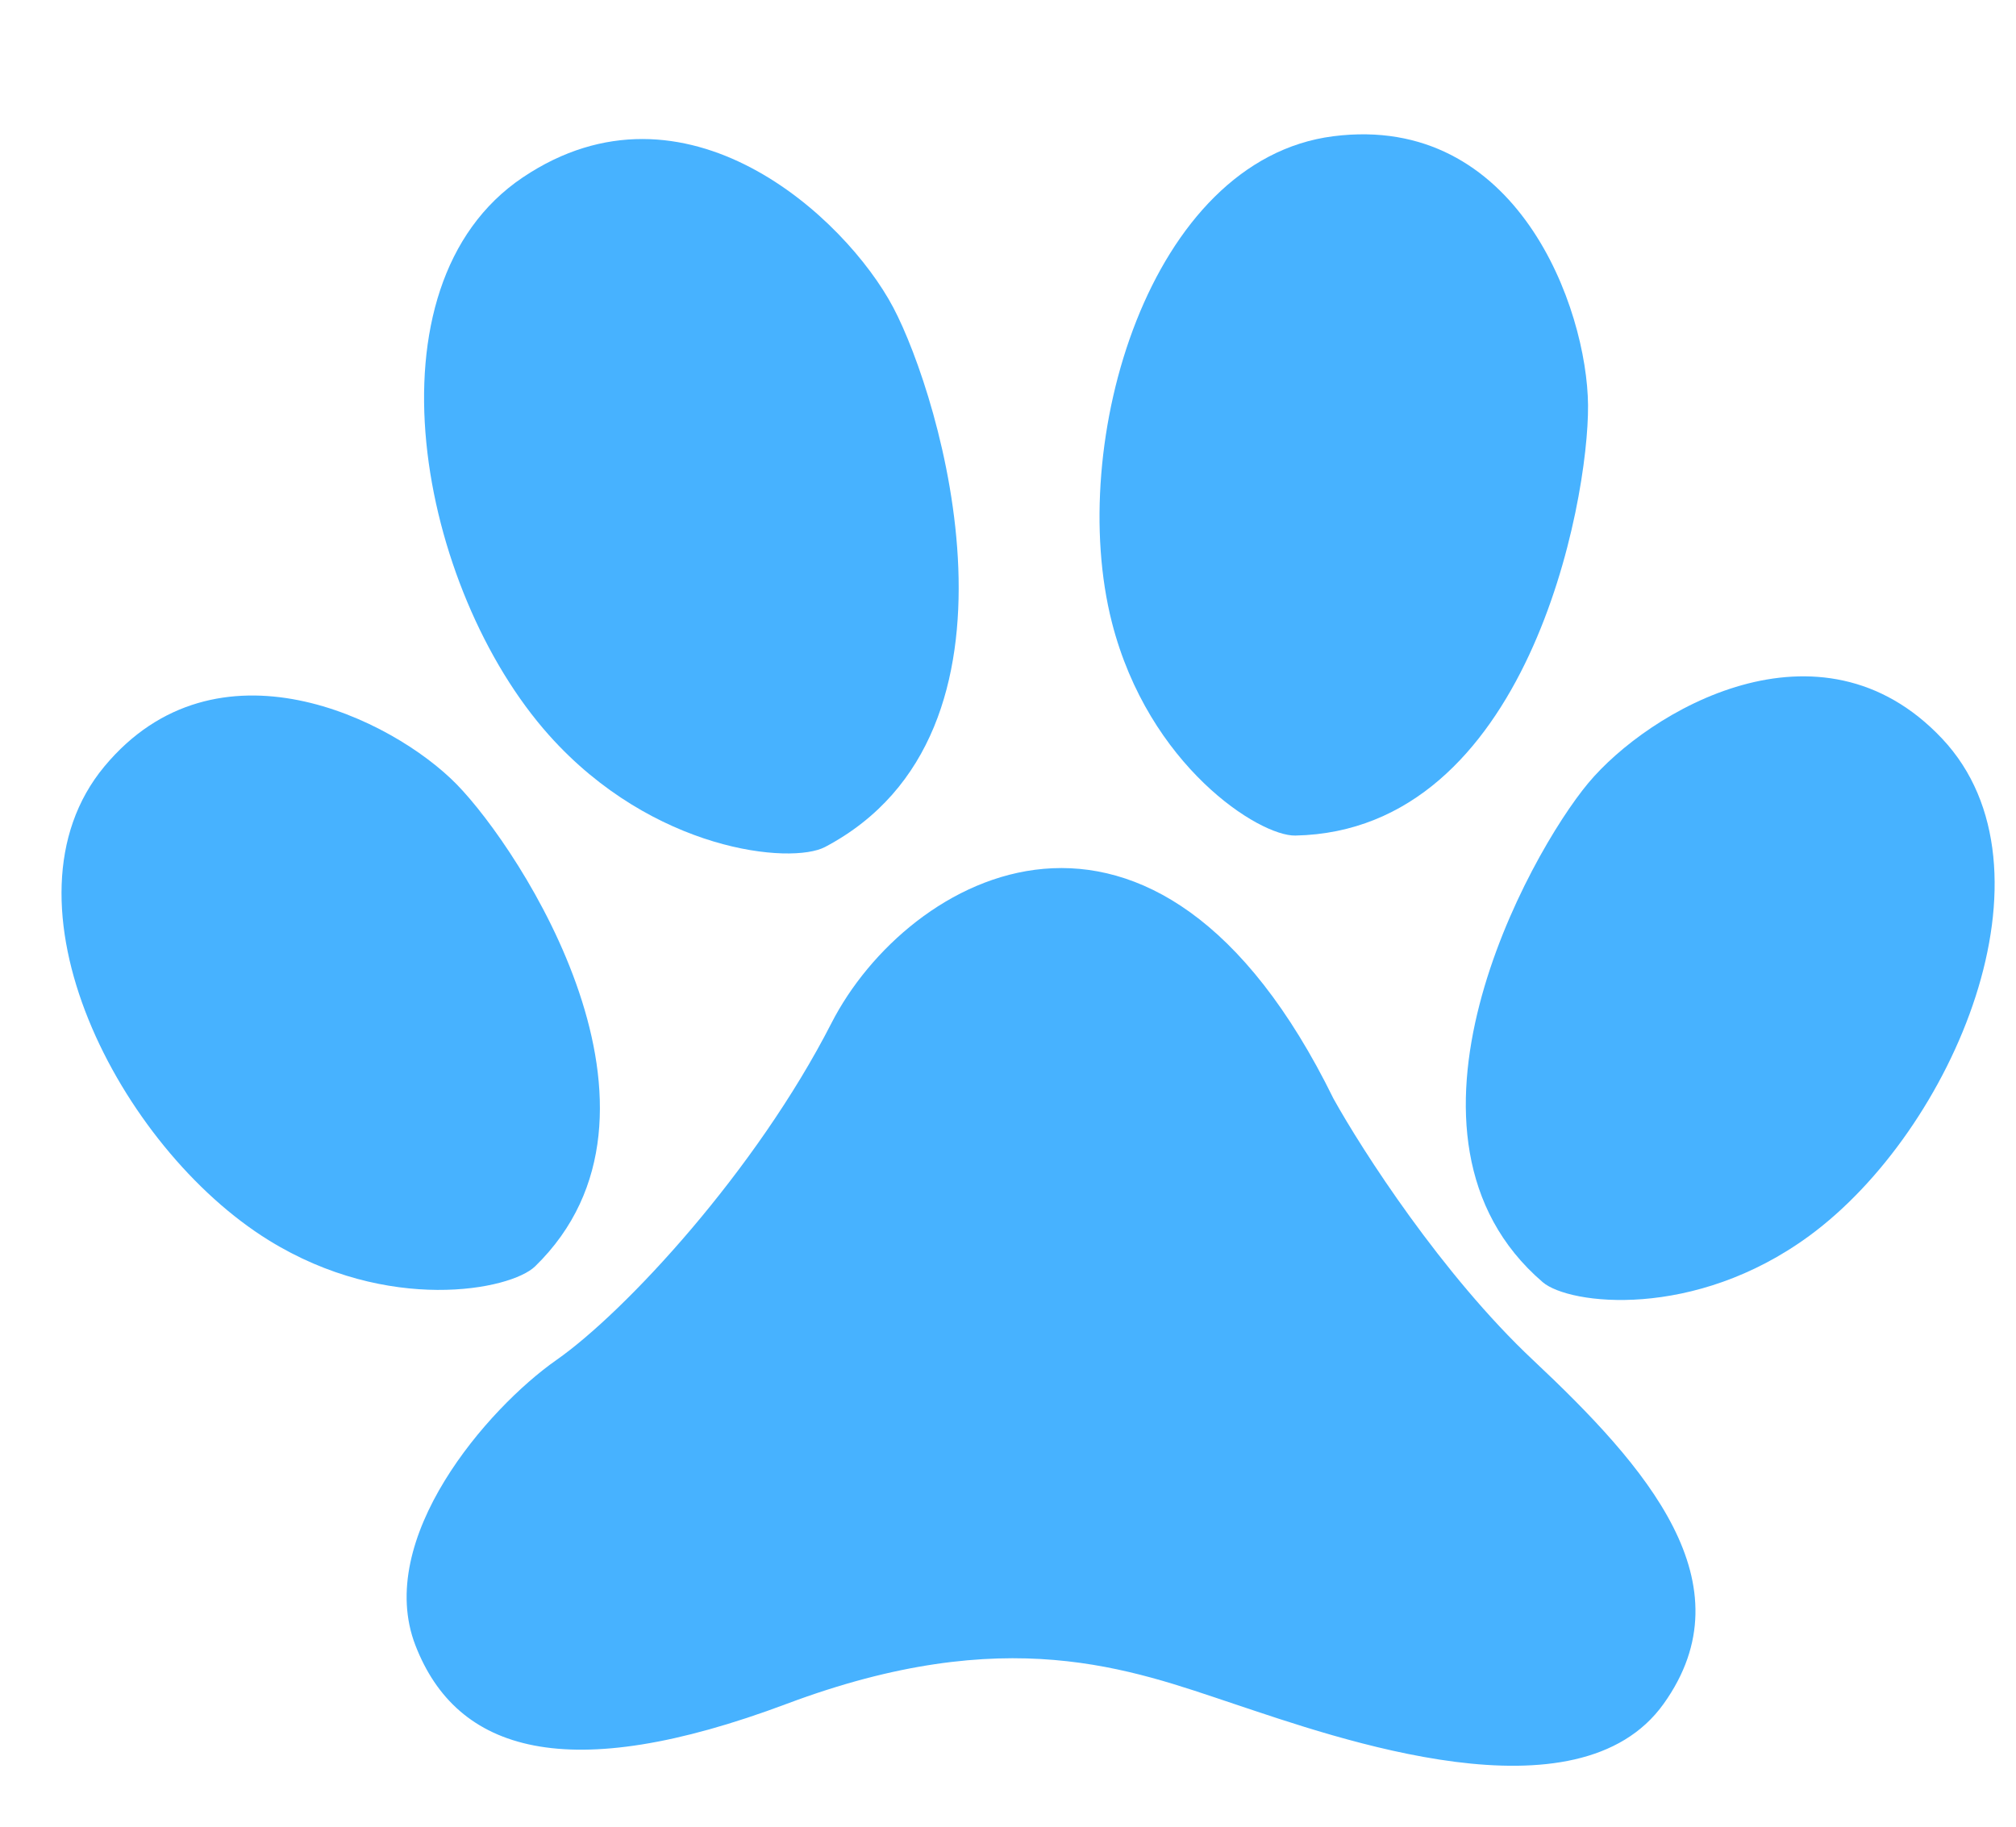 <svg width="32" height="29" viewBox="0 0 32 29" fill="none" xmlns="http://www.w3.org/2000/svg">
<path d="M8.714 11.671C10.364 13.52 12.561 13.729 13.097 13.446C16.538 11.629 14.934 6.311 14.178 4.88C13.421 3.45 10.876 1.085 8.299 2.816C5.723 4.546 6.651 9.36 8.714 11.671Z" fill="#47B2FF"/>
<path d="M24.333 21.591C22.892 20.238 21.622 18.262 21.167 17.443C18.329 11.658 14.399 13.895 13.198 16.242C11.998 18.589 9.923 20.827 8.832 21.591C7.74 22.355 5.939 24.429 6.594 26.121C7.249 27.813 8.996 28.359 12.489 27.049C15.982 25.739 17.947 26.503 19.584 27.049C21.222 27.595 25.042 28.959 26.407 27.049C27.771 25.139 26.134 23.283 24.333 21.591Z" fill="#47B2FF"/>
<path d="M28.72 19.619C26.894 20.958 24.906 20.715 24.487 20.355C21.794 18.042 24.261 13.569 25.212 12.43C26.164 11.291 28.885 9.663 30.828 11.727C32.771 13.792 31.003 17.944 28.72 19.619Z" fill="#47B2FF"/>
<path d="M4.264 19.689C6.156 20.861 8.104 20.483 8.494 20.104C11 17.664 8.265 13.492 7.25 12.453C6.234 11.414 3.438 10.024 1.656 12.169C-0.126 14.314 1.897 18.224 4.264 19.689Z" fill="#47B2FF"/>
<path d="M17.649 9.88C18.231 12.159 19.988 13.277 20.562 13.265C24.248 13.189 25.219 7.976 25.207 6.434C25.194 4.893 24.085 1.791 21.163 2.163C18.242 2.535 16.922 7.031 17.649 9.88Z" fill="#47B2FF"/>
</svg>
